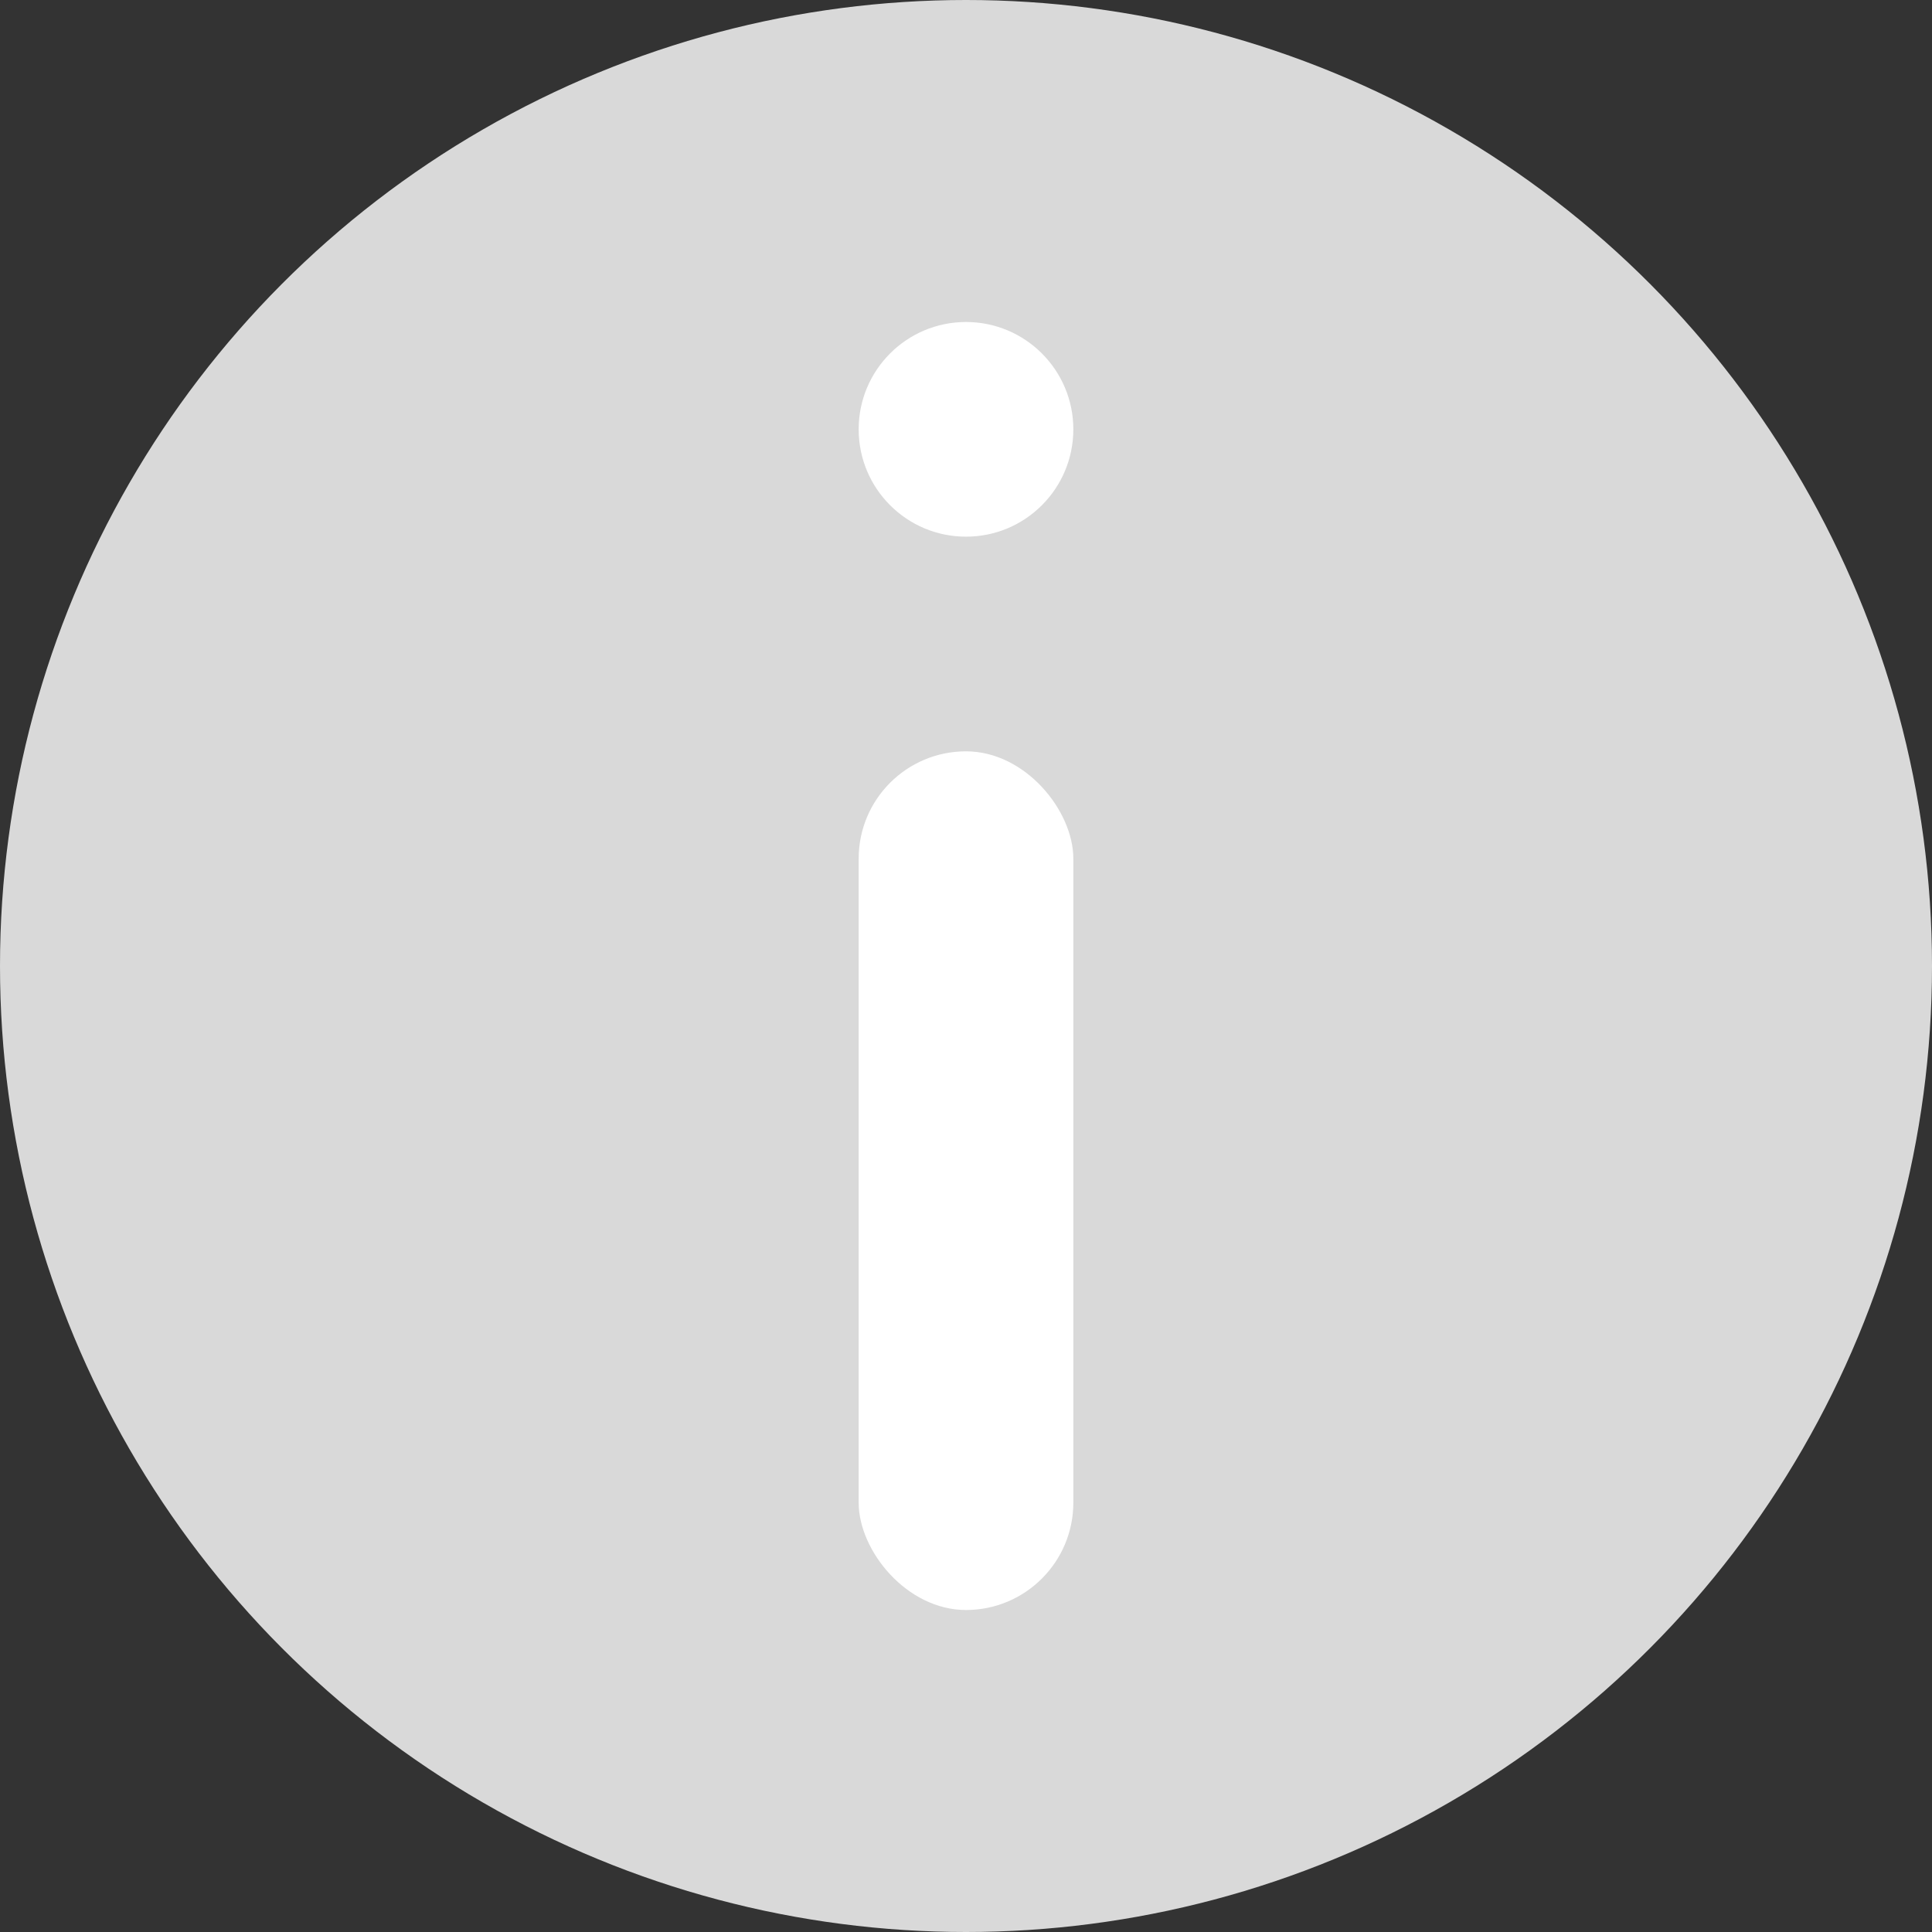 <svg width="18" height="18" viewBox="0 0 18 18" fill="none" xmlns="http://www.w3.org/2000/svg">
<rect x="0" y="0" width="18" height="18" fill="#333333" stroke="none"/>
<circle cx="9" cy="9" r="9" fill="#D9D9D9"/>
<rect x="10" y="15" width="2" height="8" rx="1" transform="rotate(180 10 15)" fill="white"/>
<circle cx="9" cy="4" r="1" transform="rotate(180 9 4)" fill="white"/>
</svg>

